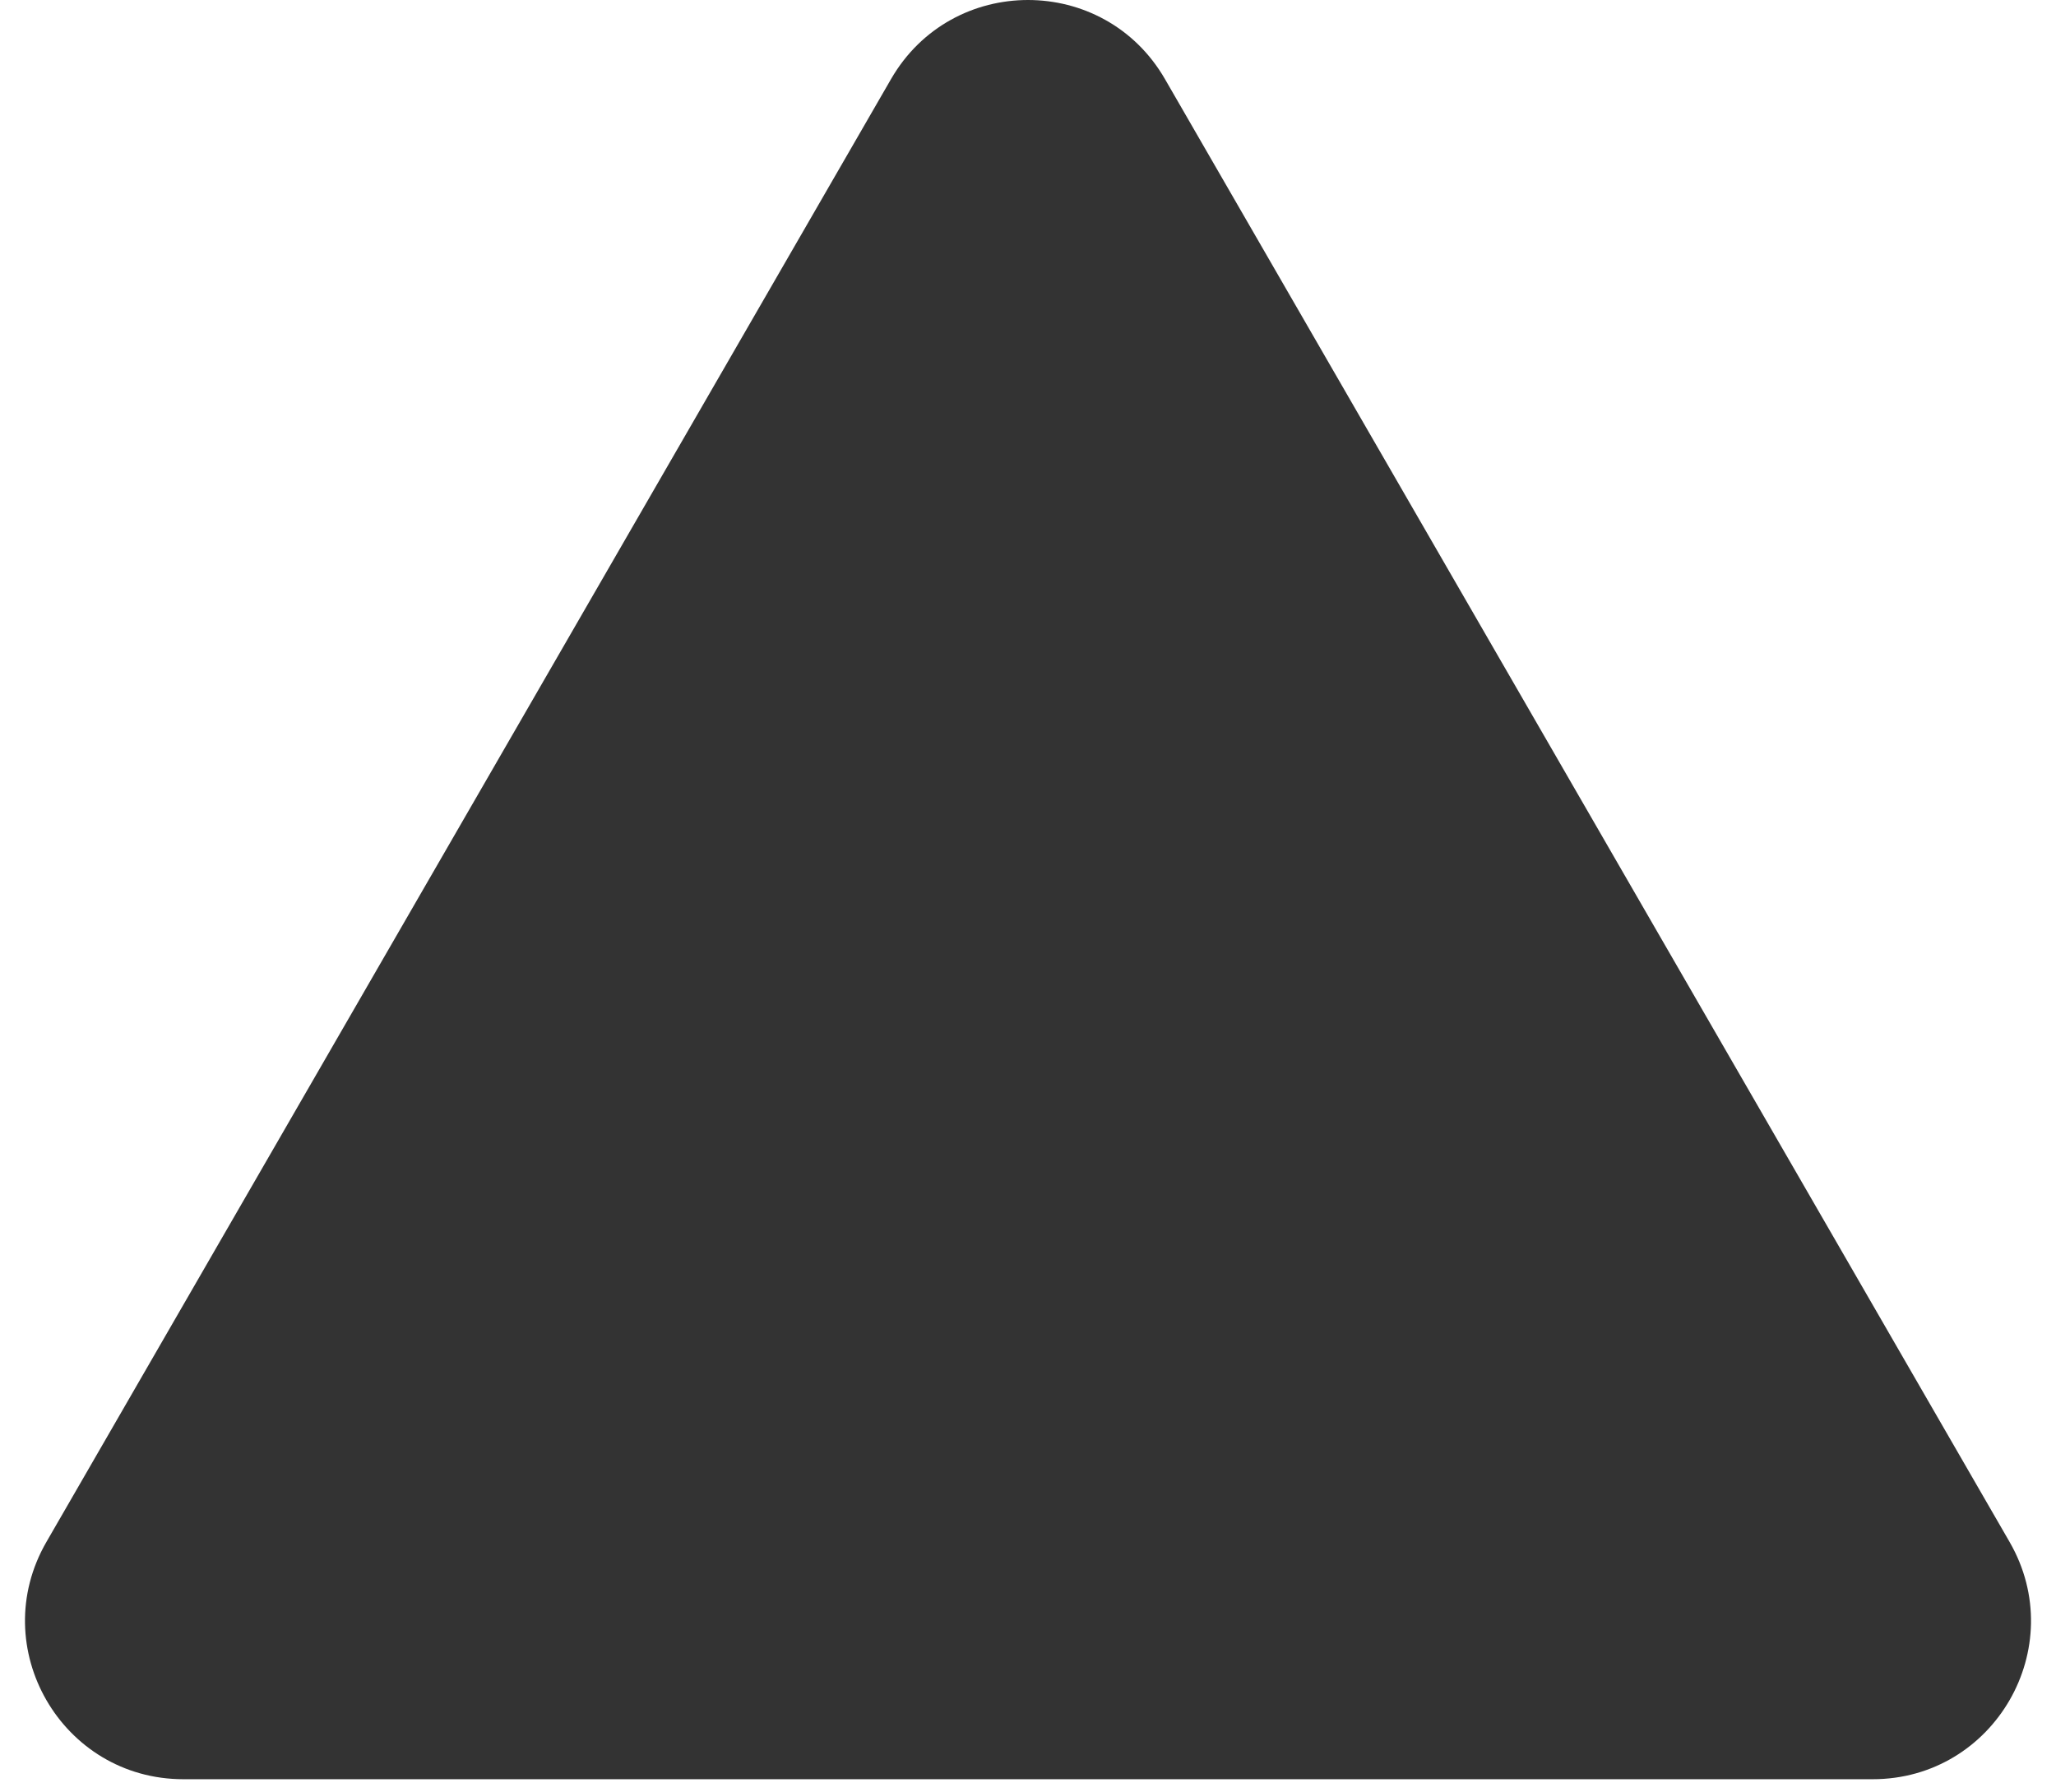 <svg width="39" height="34" viewBox="0 0 39 34" fill="none" xmlns="http://www.w3.org/2000/svg">
<path d="M16.902 1.5C18.057 -0.5 20.943 -0.5 22.098 1.5L38.12 29.25C39.274 31.25 37.831 33.75 35.522 33.75H3.479C1.169 33.75 -0.274 31.25 0.88 29.25L16.902 1.5Z" fill="#333333"/>
</svg>

